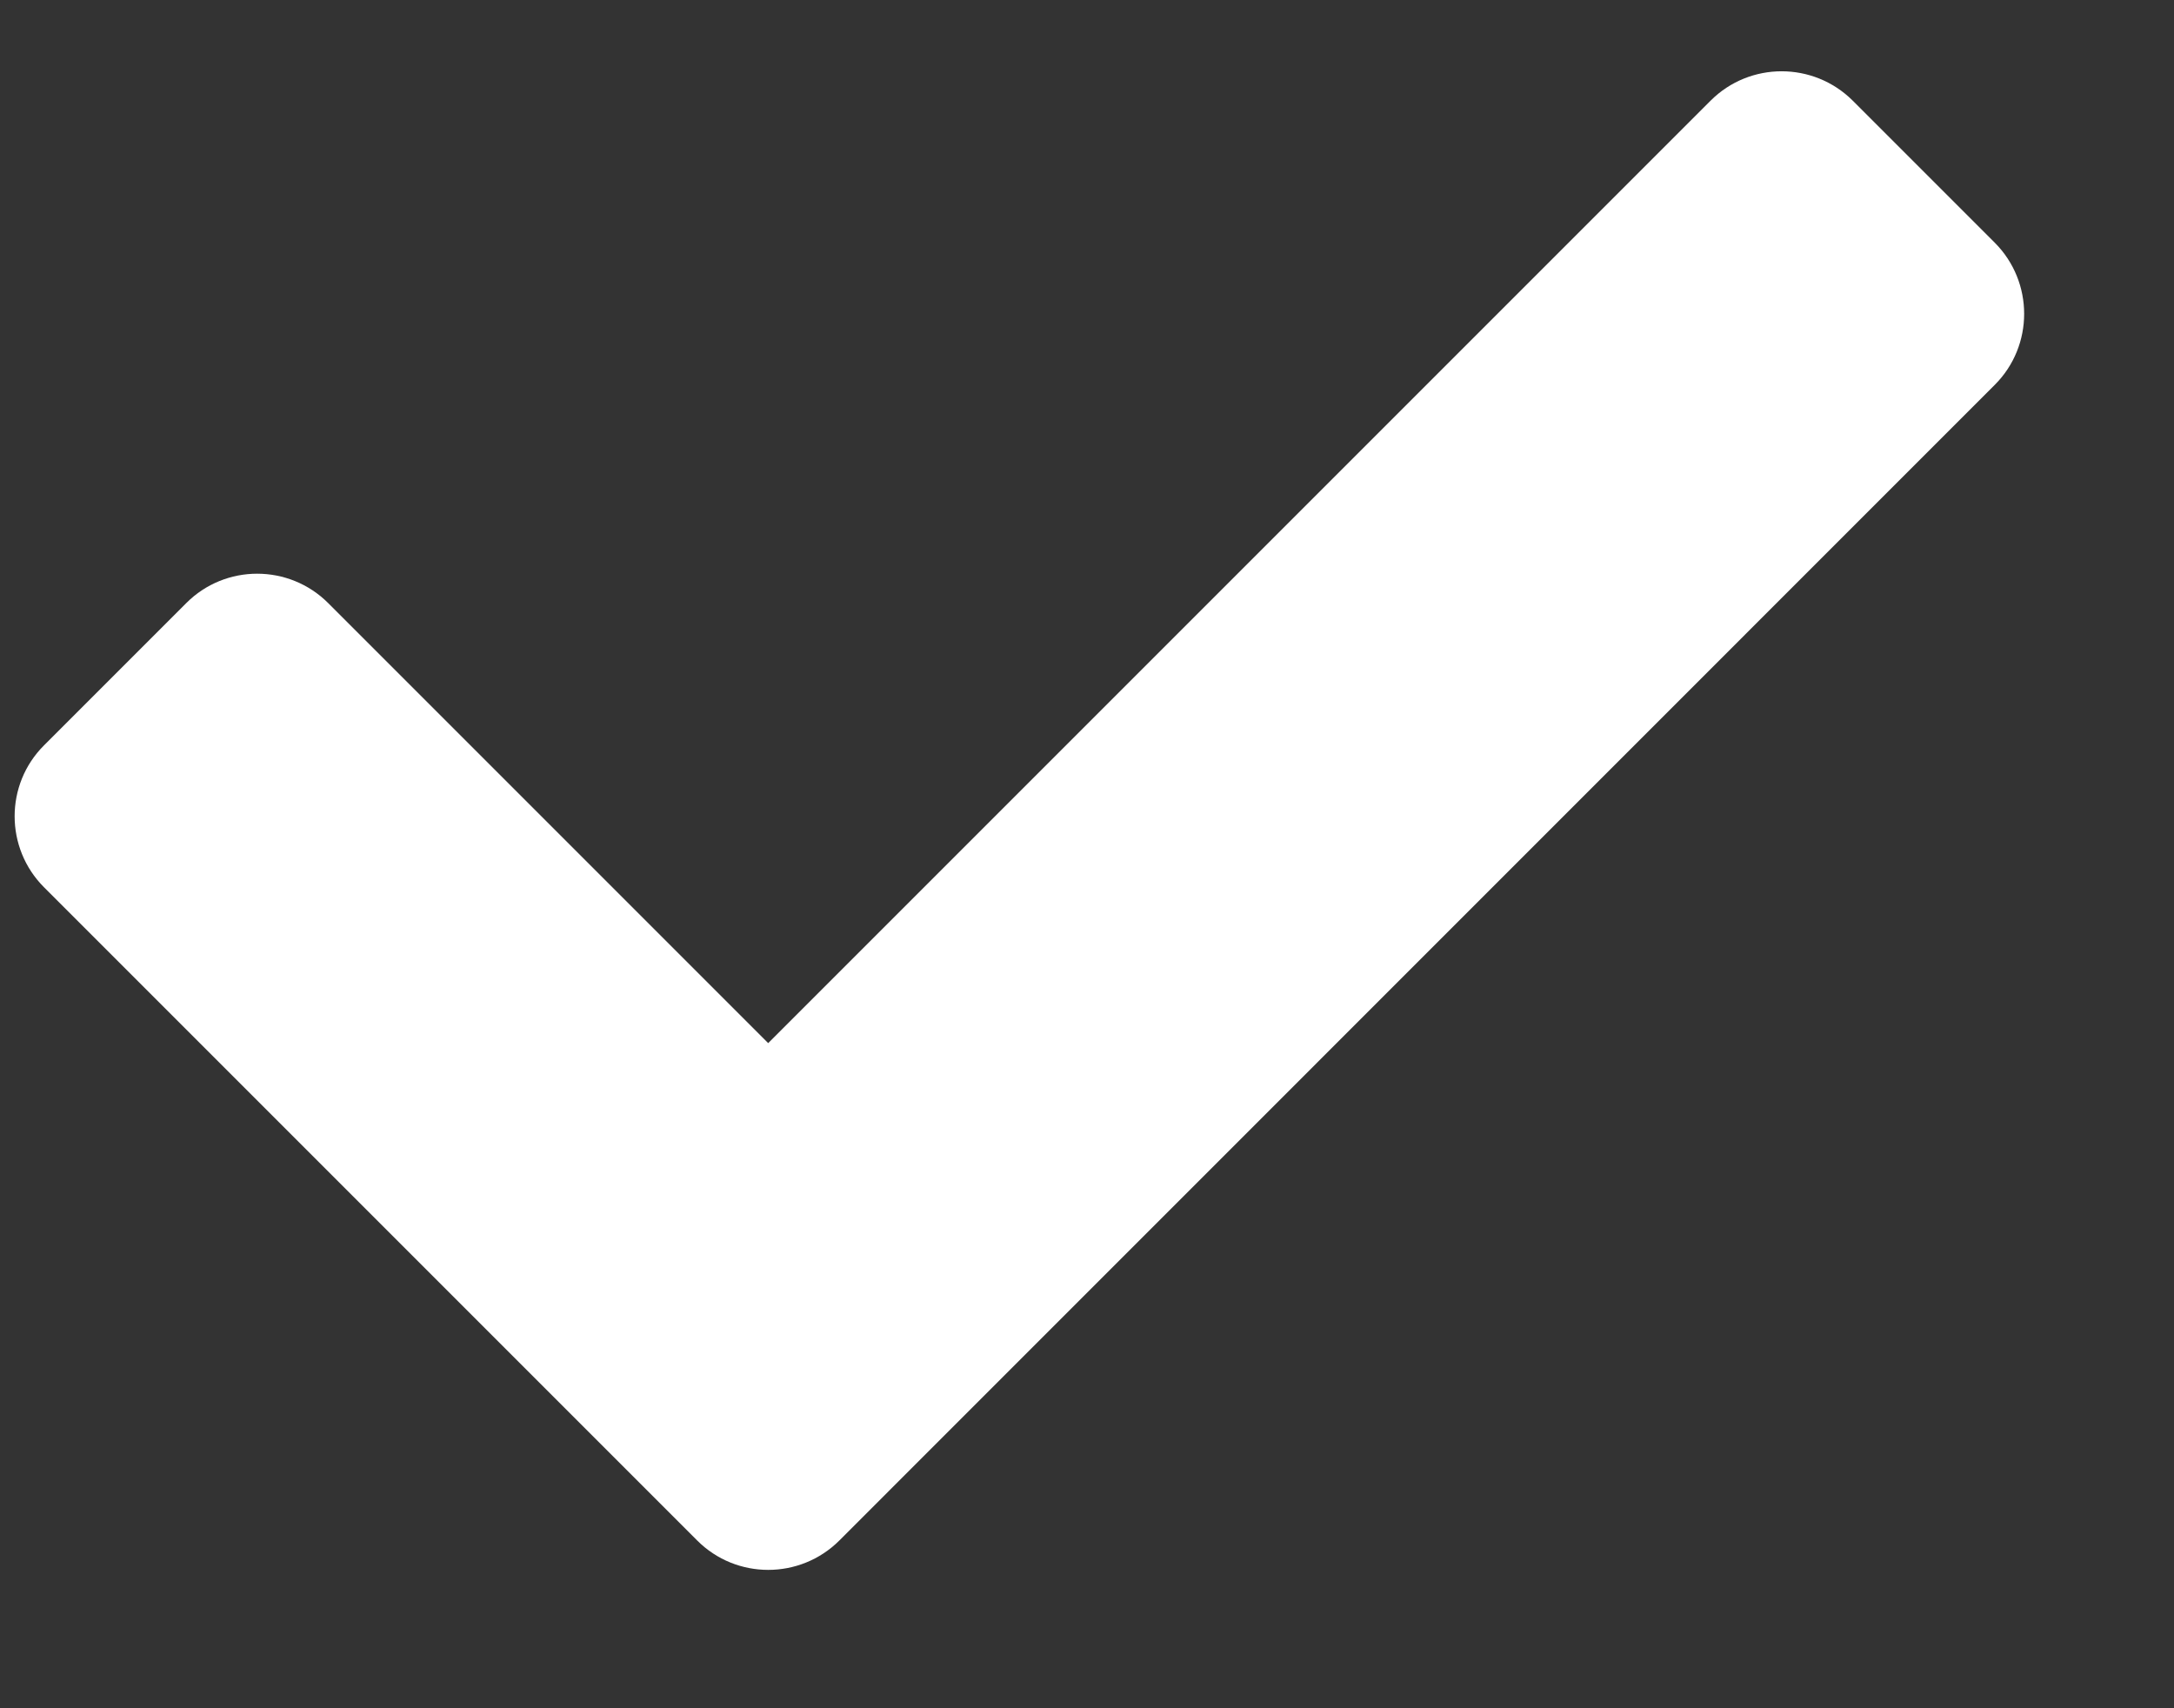 <svg width="14" height="11" viewBox="0 0 14 11" fill="none" xmlns="http://www.w3.org/2000/svg">
<rect x="0" y="0" width="14" height="11" fill="#333333" stroke="none"/>
<path d="M4.49 9.92L0.284 5.714C0.031 5.461 0.031 5.051 0.284 4.799L1.199 3.884C1.451 3.631 1.861 3.631 2.114 3.884L4.947 6.717L11.016 0.648C11.268 0.396 11.678 0.396 11.931 0.648L12.846 1.563C13.098 1.816 13.098 2.226 12.846 2.478L5.405 9.92C5.152 10.172 4.742 10.172 4.49 9.92Z" fill="white"/>
</svg>
